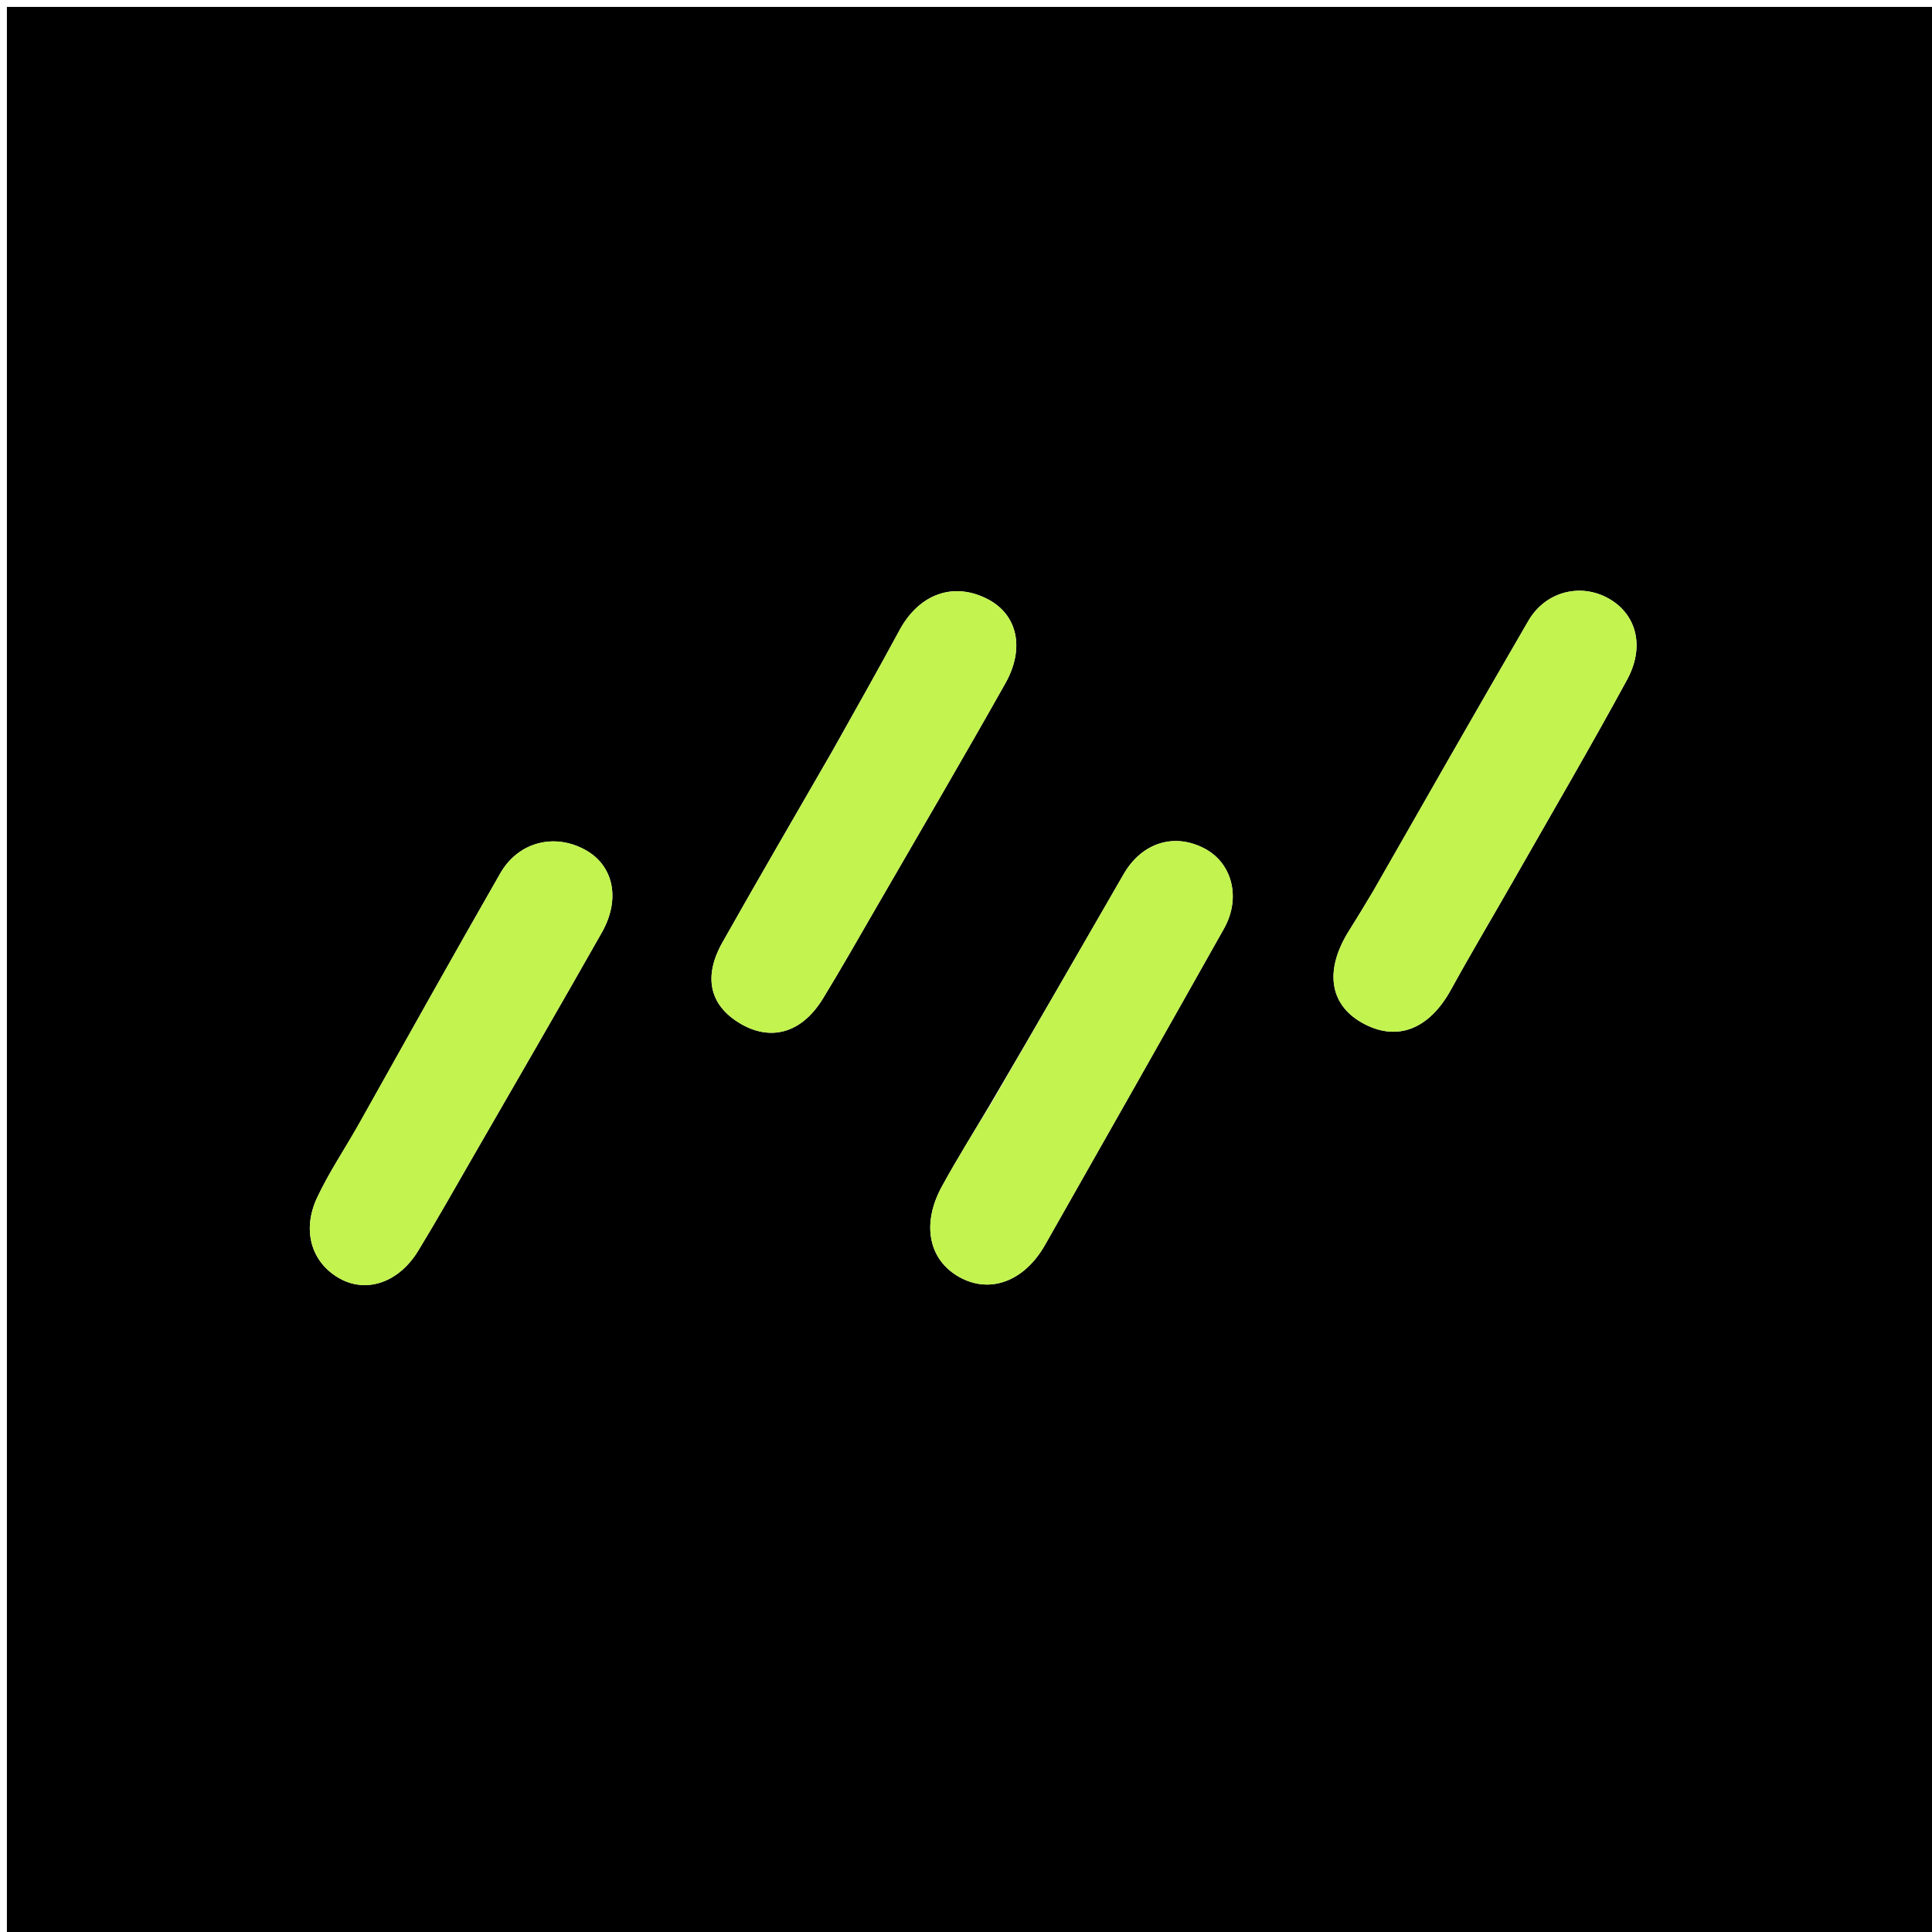 <svg version="1.1" id="Layer_1" xmlns="http://www.w3.org/2000/svg" xmlns:xlink="http://www.w3.org/1999/xlink" x="0px" y="0px"
	 width="100%" viewBox="0 0 280 280" enable-background="new 0 0 280 280" xml:space="preserve">
<path fill="#000000" opacity="1" stroke="none" 
	d="
M154,281 
	C102.667,281 51.833,281 1,281 
	C1,187.667 1,94.333 1,1 
	C94.333,1 187.667,1 281,1 
	C281,94.333 281,187.667 281,281 
	C238.833,281 196.667,281 154,281 
M198.924,129.329 
	C197.799,131.165 196.695,133.015 195.543,134.834 
	C191.958,140.498 192.62,145.501 197.332,148.191 
	C202.358,151.06 207.091,149.246 210.288,143.426 
	C213.241,138.052 216.387,132.784 219.424,127.455 
	C224.912,117.824 230.512,108.253 235.805,98.515 
	C238.442,93.664 237.148,89.015 233.155,86.752 
	C229.062,84.432 223.973,85.724 221.509,89.964 
	C214.033,102.834 206.658,115.763 198.924,129.329 
M51.866,163.199 
	C49.881,166.639 47.657,169.967 45.97,173.547 
	C43.702,178.362 45.166,183.016 49.222,185.283 
	C53.121,187.461 57.798,185.887 60.618,181.258 
	C63.381,176.723 65.988,172.093 68.64,167.491 
	C74.851,156.714 81.099,145.959 87.226,135.135 
	C89.939,130.341 88.936,125.566 85.017,123.285 
	C80.503,120.658 75.152,121.949 72.506,126.566 
	C65.661,138.515 58.936,150.533 51.866,163.199 
M120.556,108.973 
	C115.264,118.172 109.915,127.34 104.701,136.583 
	C101.906,141.536 102.847,145.617 107.101,148.227 
	C111.654,151.02 116.188,149.763 119.283,144.692 
	C121.961,140.304 124.501,135.831 127.076,131.38 
	C133.304,120.611 139.597,109.879 145.7,99.039 
	C148.572,93.938 147.435,89.117 143.246,86.89 
	C138.262,84.239 133.218,86.04 130.352,91.354 
	C127.279,97.051 124.089,102.685 120.556,108.973 
M143.537,159.985 
	C141.181,163.976 138.717,167.908 136.495,171.972 
	C133.521,177.414 134.598,182.595 139.013,185.07 
	C143.448,187.557 148.431,185.743 151.462,180.409 
	C160.135,165.146 168.787,149.87 177.394,134.57 
	C179.864,130.179 178.607,125.165 174.678,123.031 
	C170.283,120.643 165.524,122.062 162.854,126.676 
	C156.547,137.577 150.294,148.508 143.537,159.985 
z"/>
<path fill="#C2F34E" opacity="1" stroke="none" 
	d="
M199.084,128.999 
	C206.658,115.763 214.033,102.834 221.509,89.964 
	C223.973,85.724 229.062,84.432 233.155,86.752 
	C237.148,89.015 238.442,93.664 235.805,98.515 
	C230.512,108.253 224.912,117.824 219.424,127.455 
	C216.387,132.784 213.241,138.052 210.288,143.426 
	C207.091,149.246 202.358,151.06 197.332,148.191 
	C192.62,145.501 191.958,140.498 195.543,134.834 
	C196.695,133.015 197.799,131.165 199.084,128.999 
z"/>
<path fill="#C2F34E" opacity="1" stroke="none" 
	d="
M52.014,162.861 
	C58.936,150.533 65.661,138.515 72.506,126.566 
	C75.152,121.949 80.503,120.658 85.017,123.285 
	C88.936,125.566 89.939,130.341 87.226,135.135 
	C81.099,145.959 74.851,156.714 68.64,167.491 
	C65.988,172.093 63.381,176.723 60.618,181.258 
	C57.798,185.887 53.121,187.461 49.222,185.283 
	C45.166,183.016 43.702,178.362 45.97,173.547 
	C47.657,169.967 49.881,166.639 52.014,162.861 
z"/>
<path fill="#C2F34E" opacity="1" stroke="none" 
	d="
M120.753,108.659 
	C124.089,102.685 127.279,97.051 130.352,91.354 
	C133.218,86.04 138.262,84.239 143.246,86.89 
	C147.435,89.117 148.572,93.938 145.7,99.039 
	C139.597,109.879 133.304,120.611 127.076,131.38 
	C124.501,135.831 121.961,140.304 119.283,144.692 
	C116.188,149.763 111.654,151.02 107.101,148.227 
	C102.847,145.617 101.906,141.536 104.701,136.583 
	C109.915,127.34 115.264,118.172 120.753,108.659 
z"/>
<path fill="#C2F34E" opacity="1" stroke="none" 
	d="
M143.778,159.706 
	C150.294,148.508 156.547,137.577 162.854,126.676 
	C165.524,122.062 170.283,120.643 174.678,123.031 
	C178.607,125.165 179.864,130.179 177.394,134.57 
	C168.787,149.87 160.135,165.146 151.462,180.409 
	C148.431,185.743 143.448,187.557 139.013,185.07 
	C134.598,182.595 133.521,177.414 136.495,171.972 
	C138.717,167.908 141.181,163.976 143.778,159.706 
z"/>
</svg>